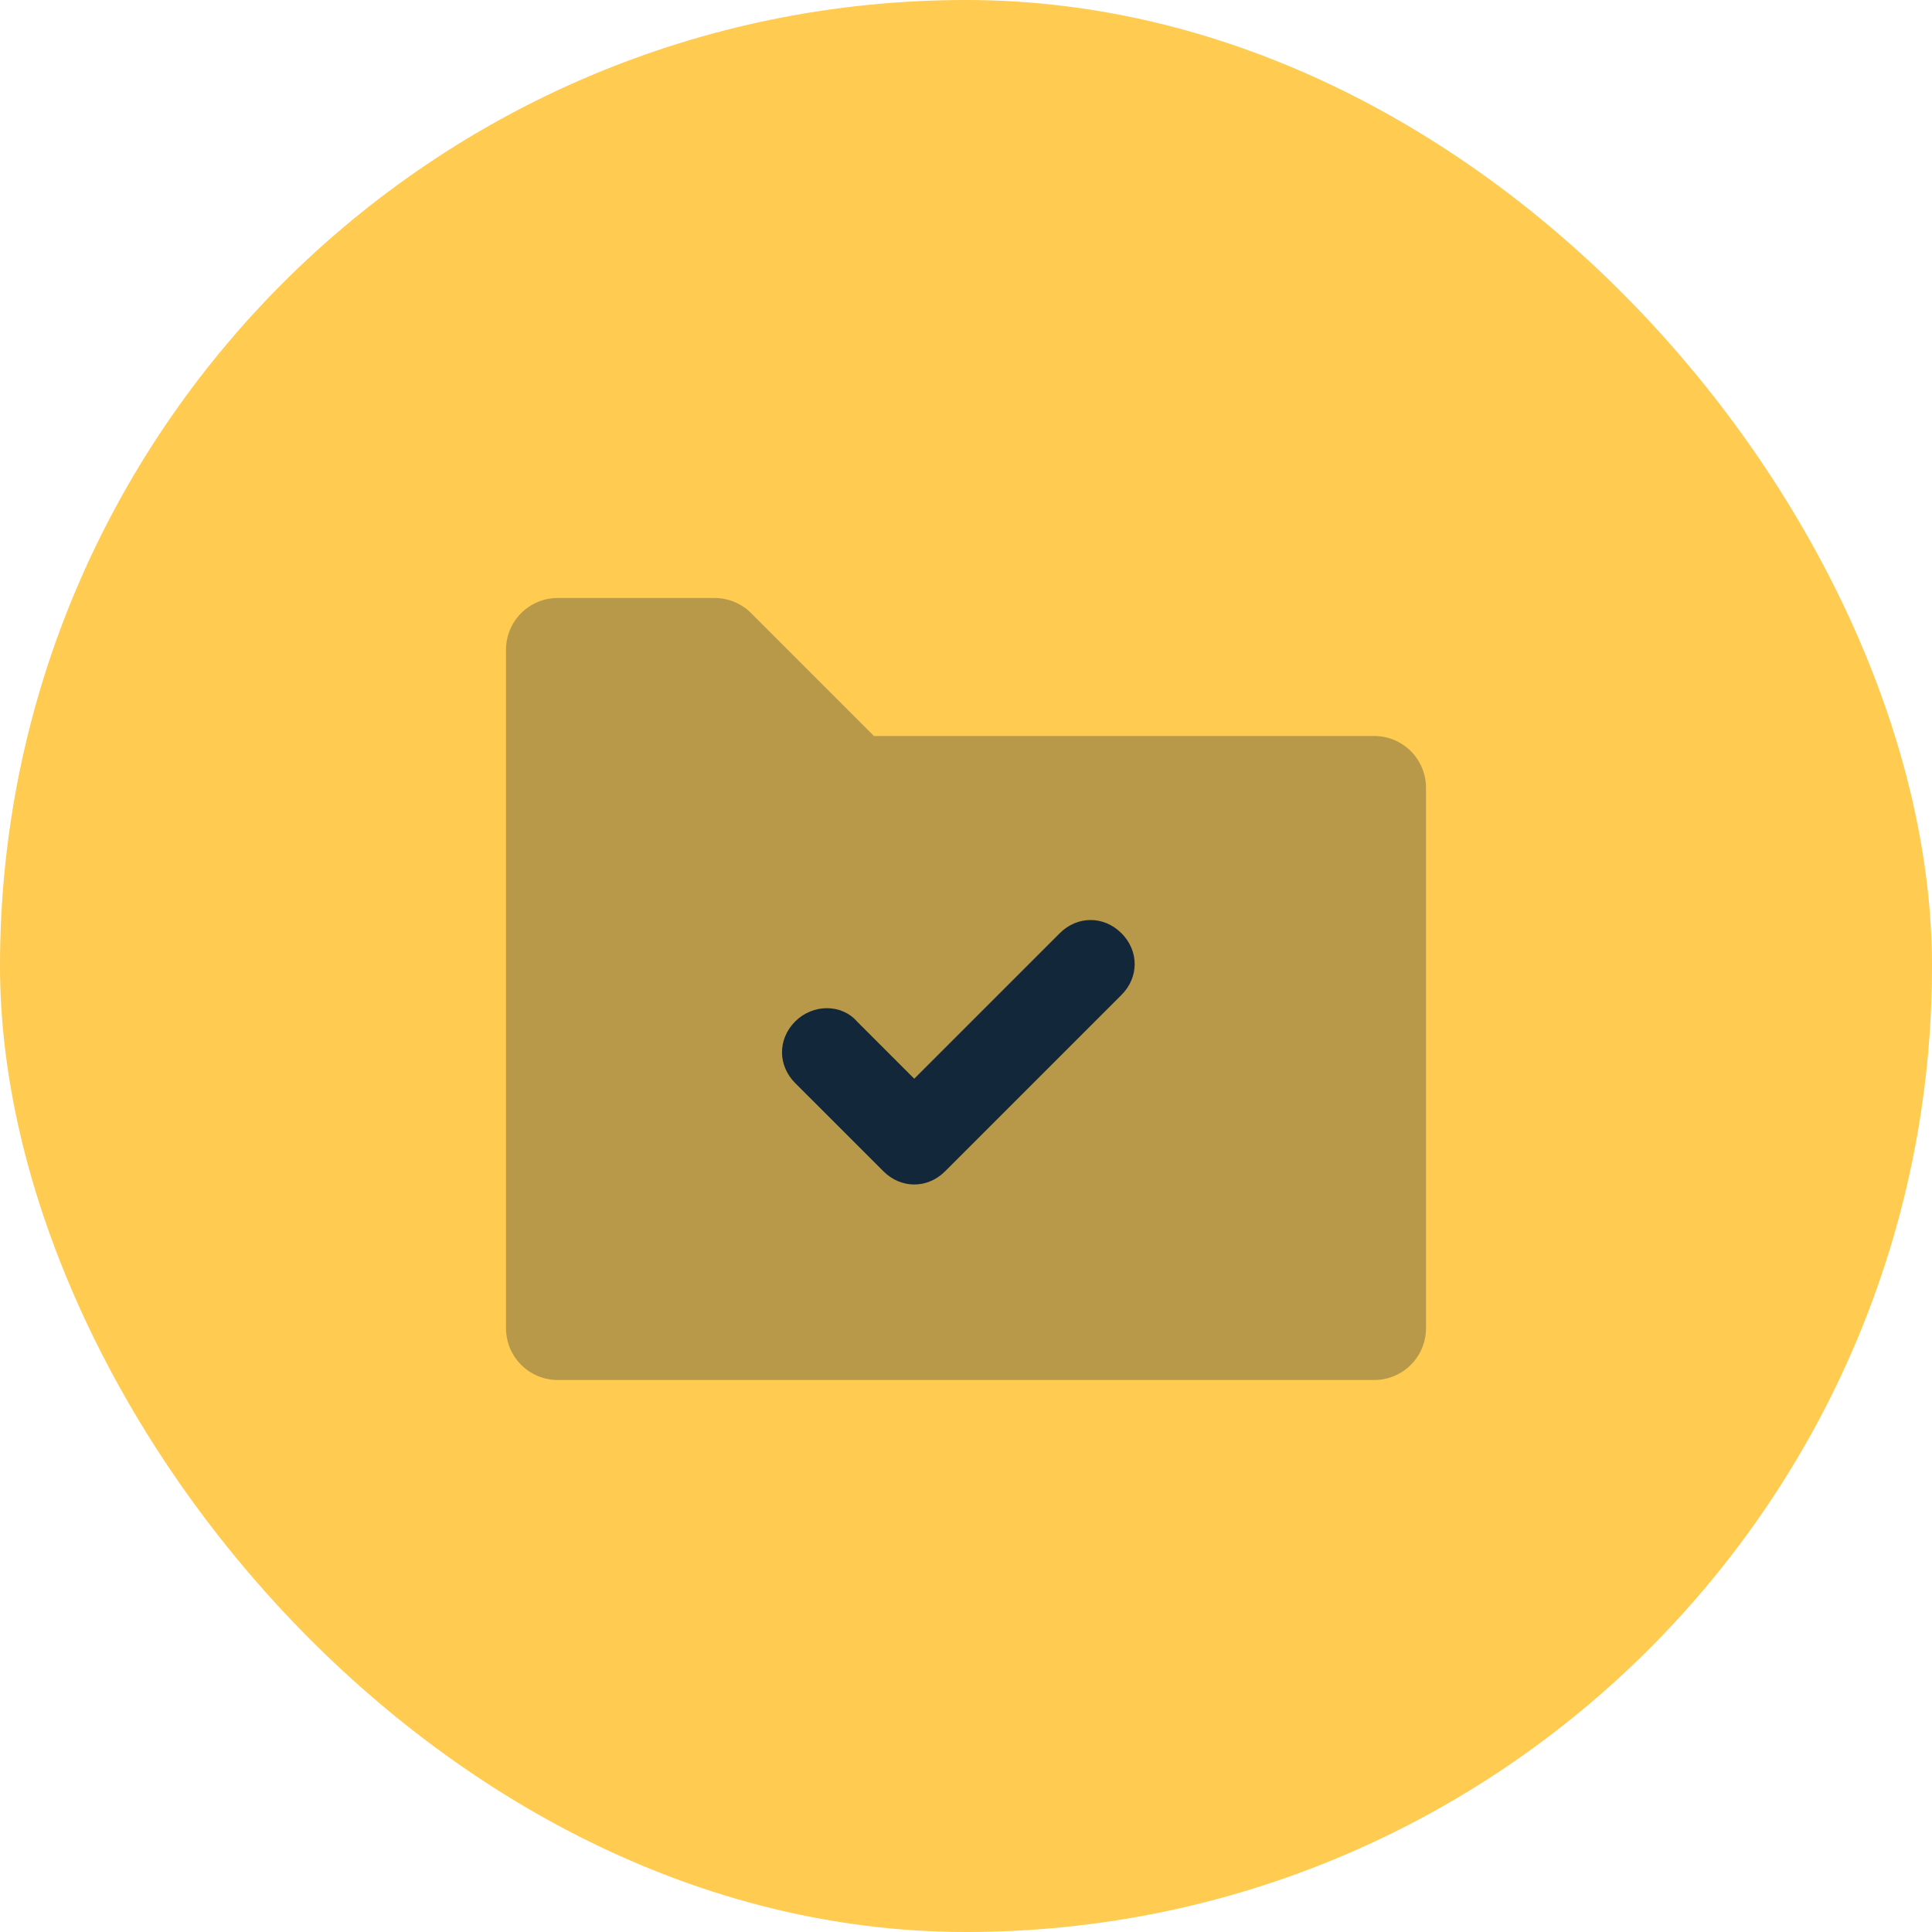 <svg width="56" height="56" viewBox="0 0 56 56" fill="none" xmlns="http://www.w3.org/2000/svg">
<rect width="56" height="56" rx="28" fill="#FEB916" fill-opacity="0.75"/>
<path opacity="0.3" fill-rule="evenodd" clip-rule="evenodd" d="M14.667 38.5C14.667 39.328 15.338 40 16.167 40H39.833C40.662 40 41.333 39.328 41.333 38.5V22.833C41.333 22.005 40.662 21.333 39.833 21.333H25.333L21.773 17.773C21.491 17.491 21.11 17.333 20.712 17.333H16.167C15.338 17.333 14.667 18.005 14.667 18.833V38.5Z" fill="#13273B"/>
<path fill-rule="evenodd" clip-rule="evenodd" d="M26.5 34.333C26.181 34.333 25.861 34.206 25.606 33.95L23.05 31.395C22.539 30.883 22.539 30.117 23.05 29.606C23.561 29.095 24.392 29.095 24.839 29.606L26.5 31.267L30.717 27.05C31.228 26.539 31.994 26.539 32.506 27.05C33.017 27.561 33.017 28.328 32.506 28.839L27.395 33.95C27.139 34.206 26.82 34.333 26.5 34.333Z" fill="#13273B"/>
</svg>
